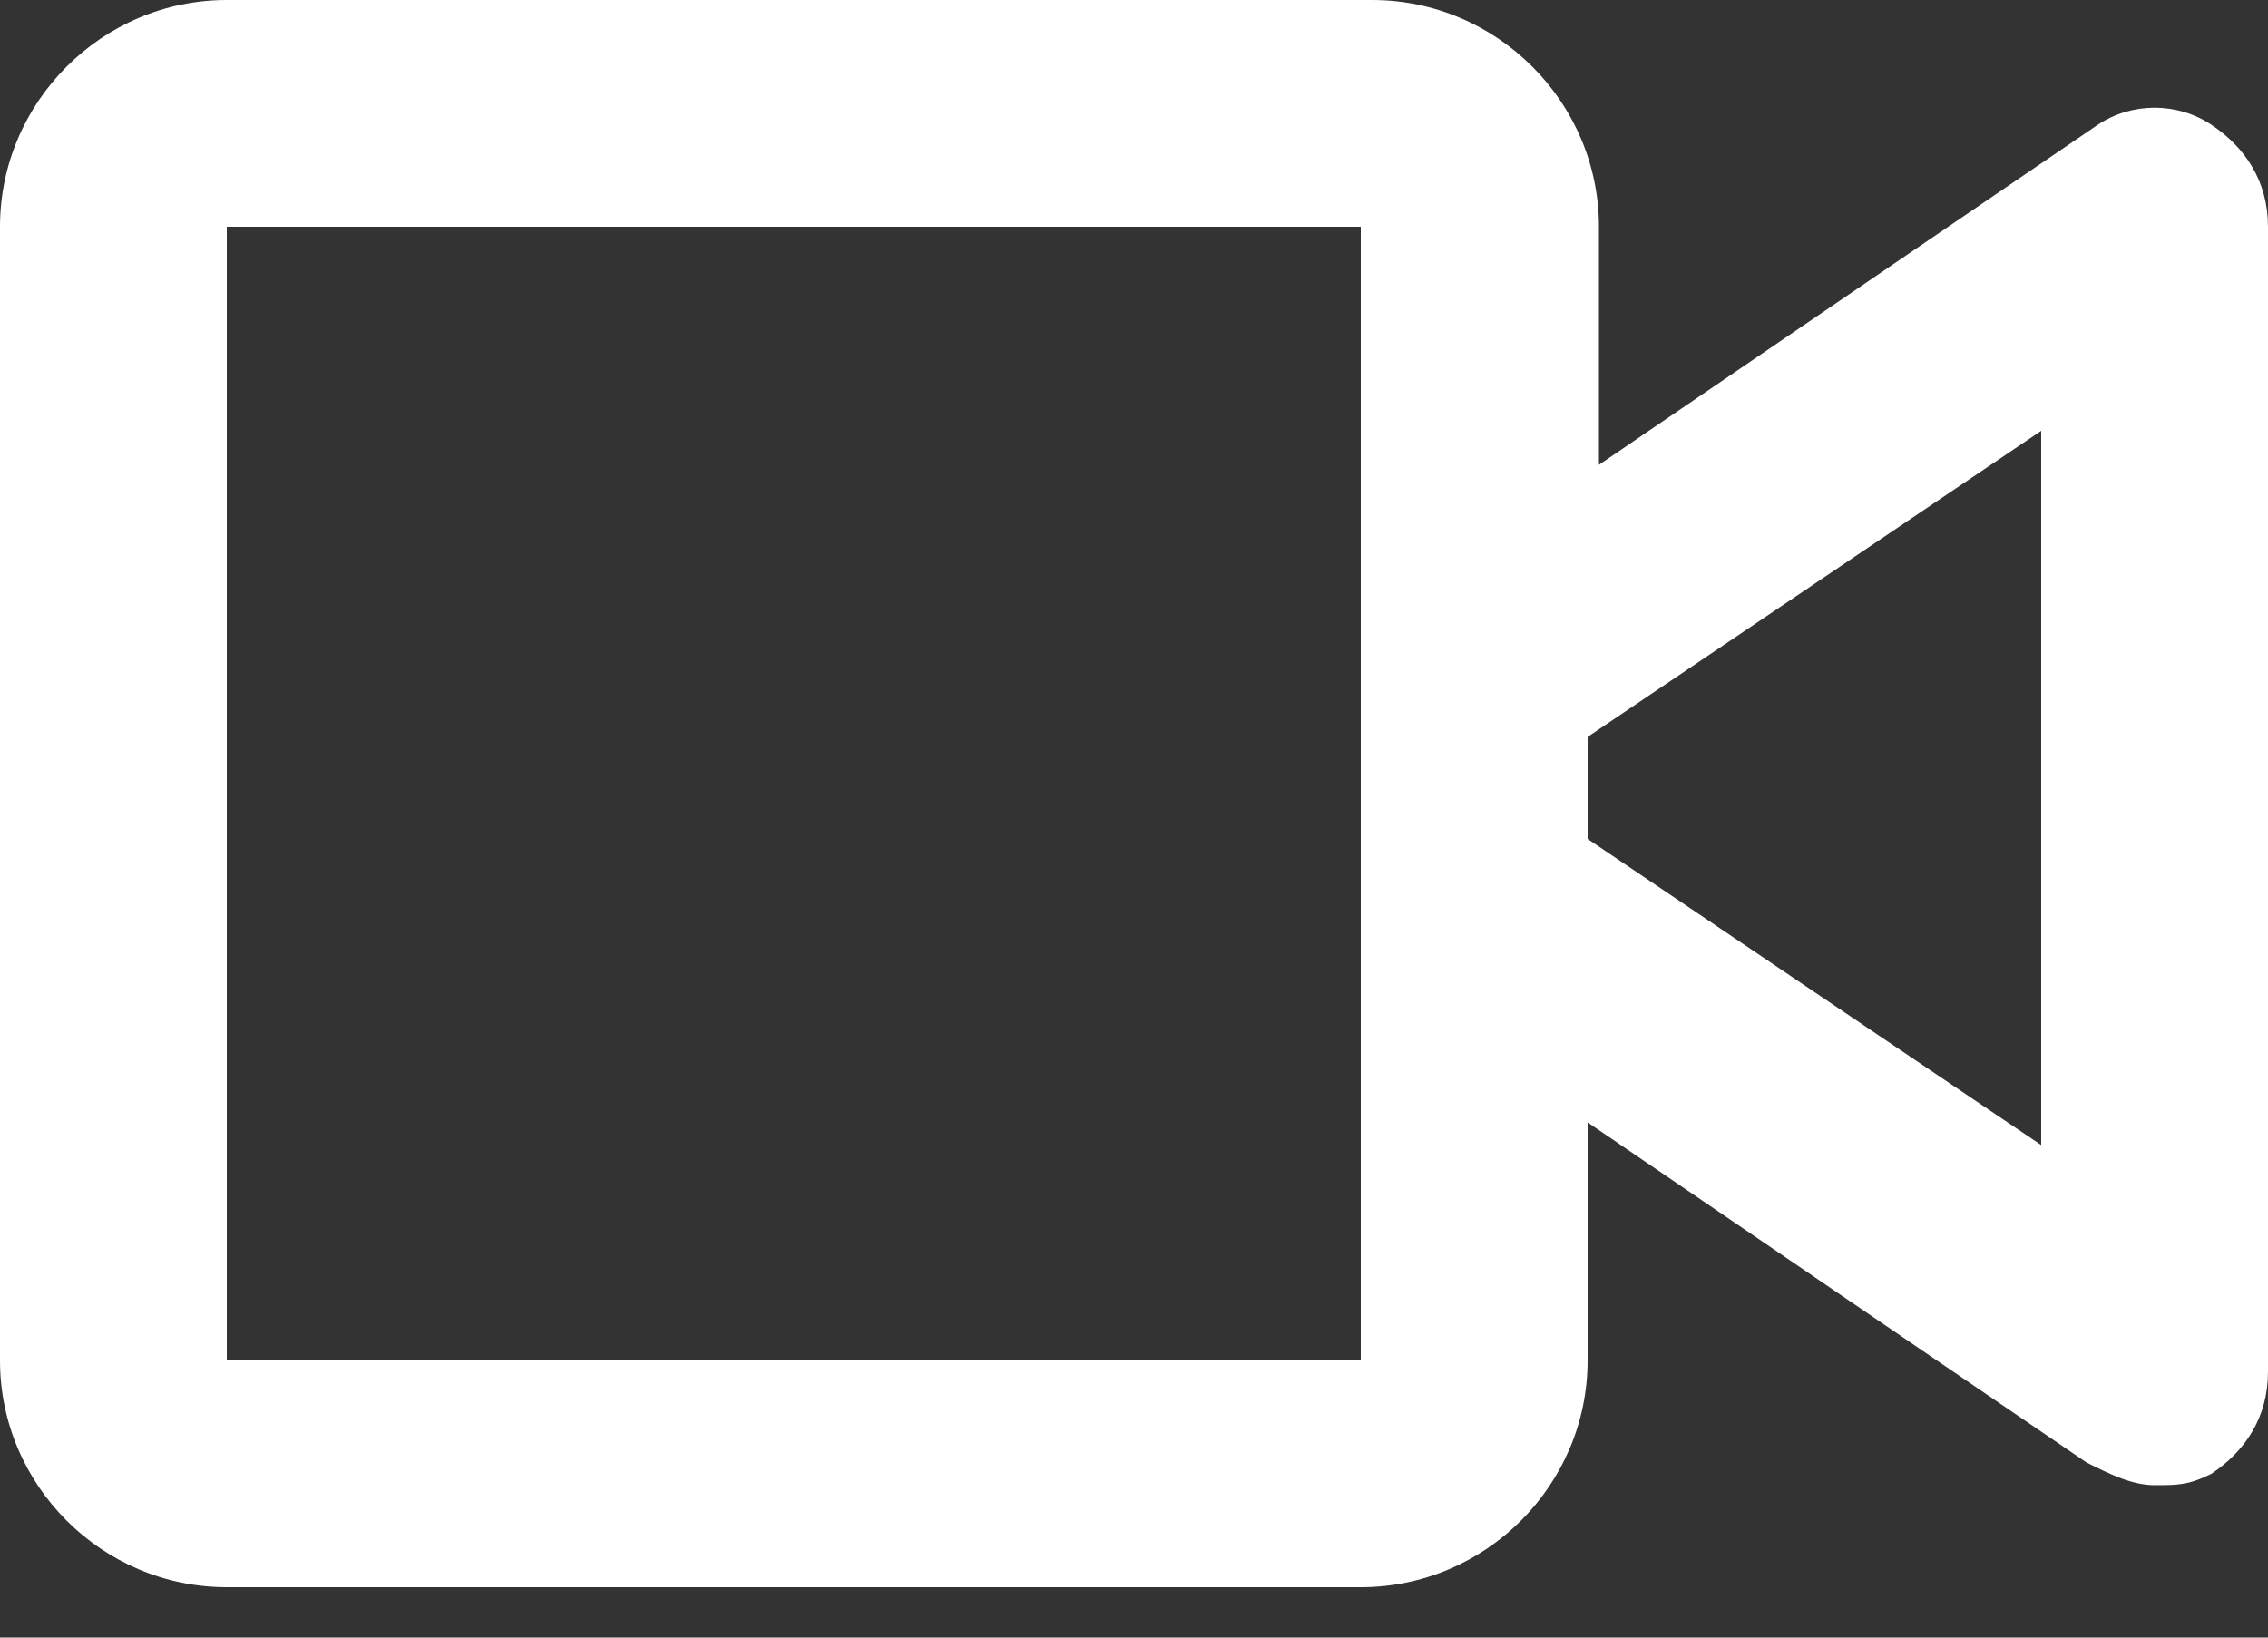 <svg width="36" height="26" viewBox="0 0 36 26" fill="none" xmlns="http://www.w3.org/2000/svg">
<rect x="0" y="0" width="36" height="26" fill="#333333" stroke="none"/>
<path d="M35.1 1.98C34.56 1.62 33.84 1.62 33.3 1.98L25.38 7.38V3.6C25.38 1.62 23.76 0 21.78 0H3.6C1.62 0 0 1.62 0 3.6V21.6C0 23.58 1.62 25.2 3.6 25.2H21.6C23.58 25.2 25.2 23.58 25.2 21.6V17.82L33.12 23.22C33.48 23.4 33.84 23.58 34.2 23.58C34.56 23.58 34.74 23.58 35.1 23.4C35.64 23.04 36 22.5 36 21.78V3.6C36 2.88 35.64 2.34 35.1 1.98ZM21.6 21.6H3.6V3.6H21.6V10.8V14.4V21.6ZM32.4 18.18L25.2 13.32V11.7L32.4 6.84V18.18Z" fill="white"/>
</svg>
